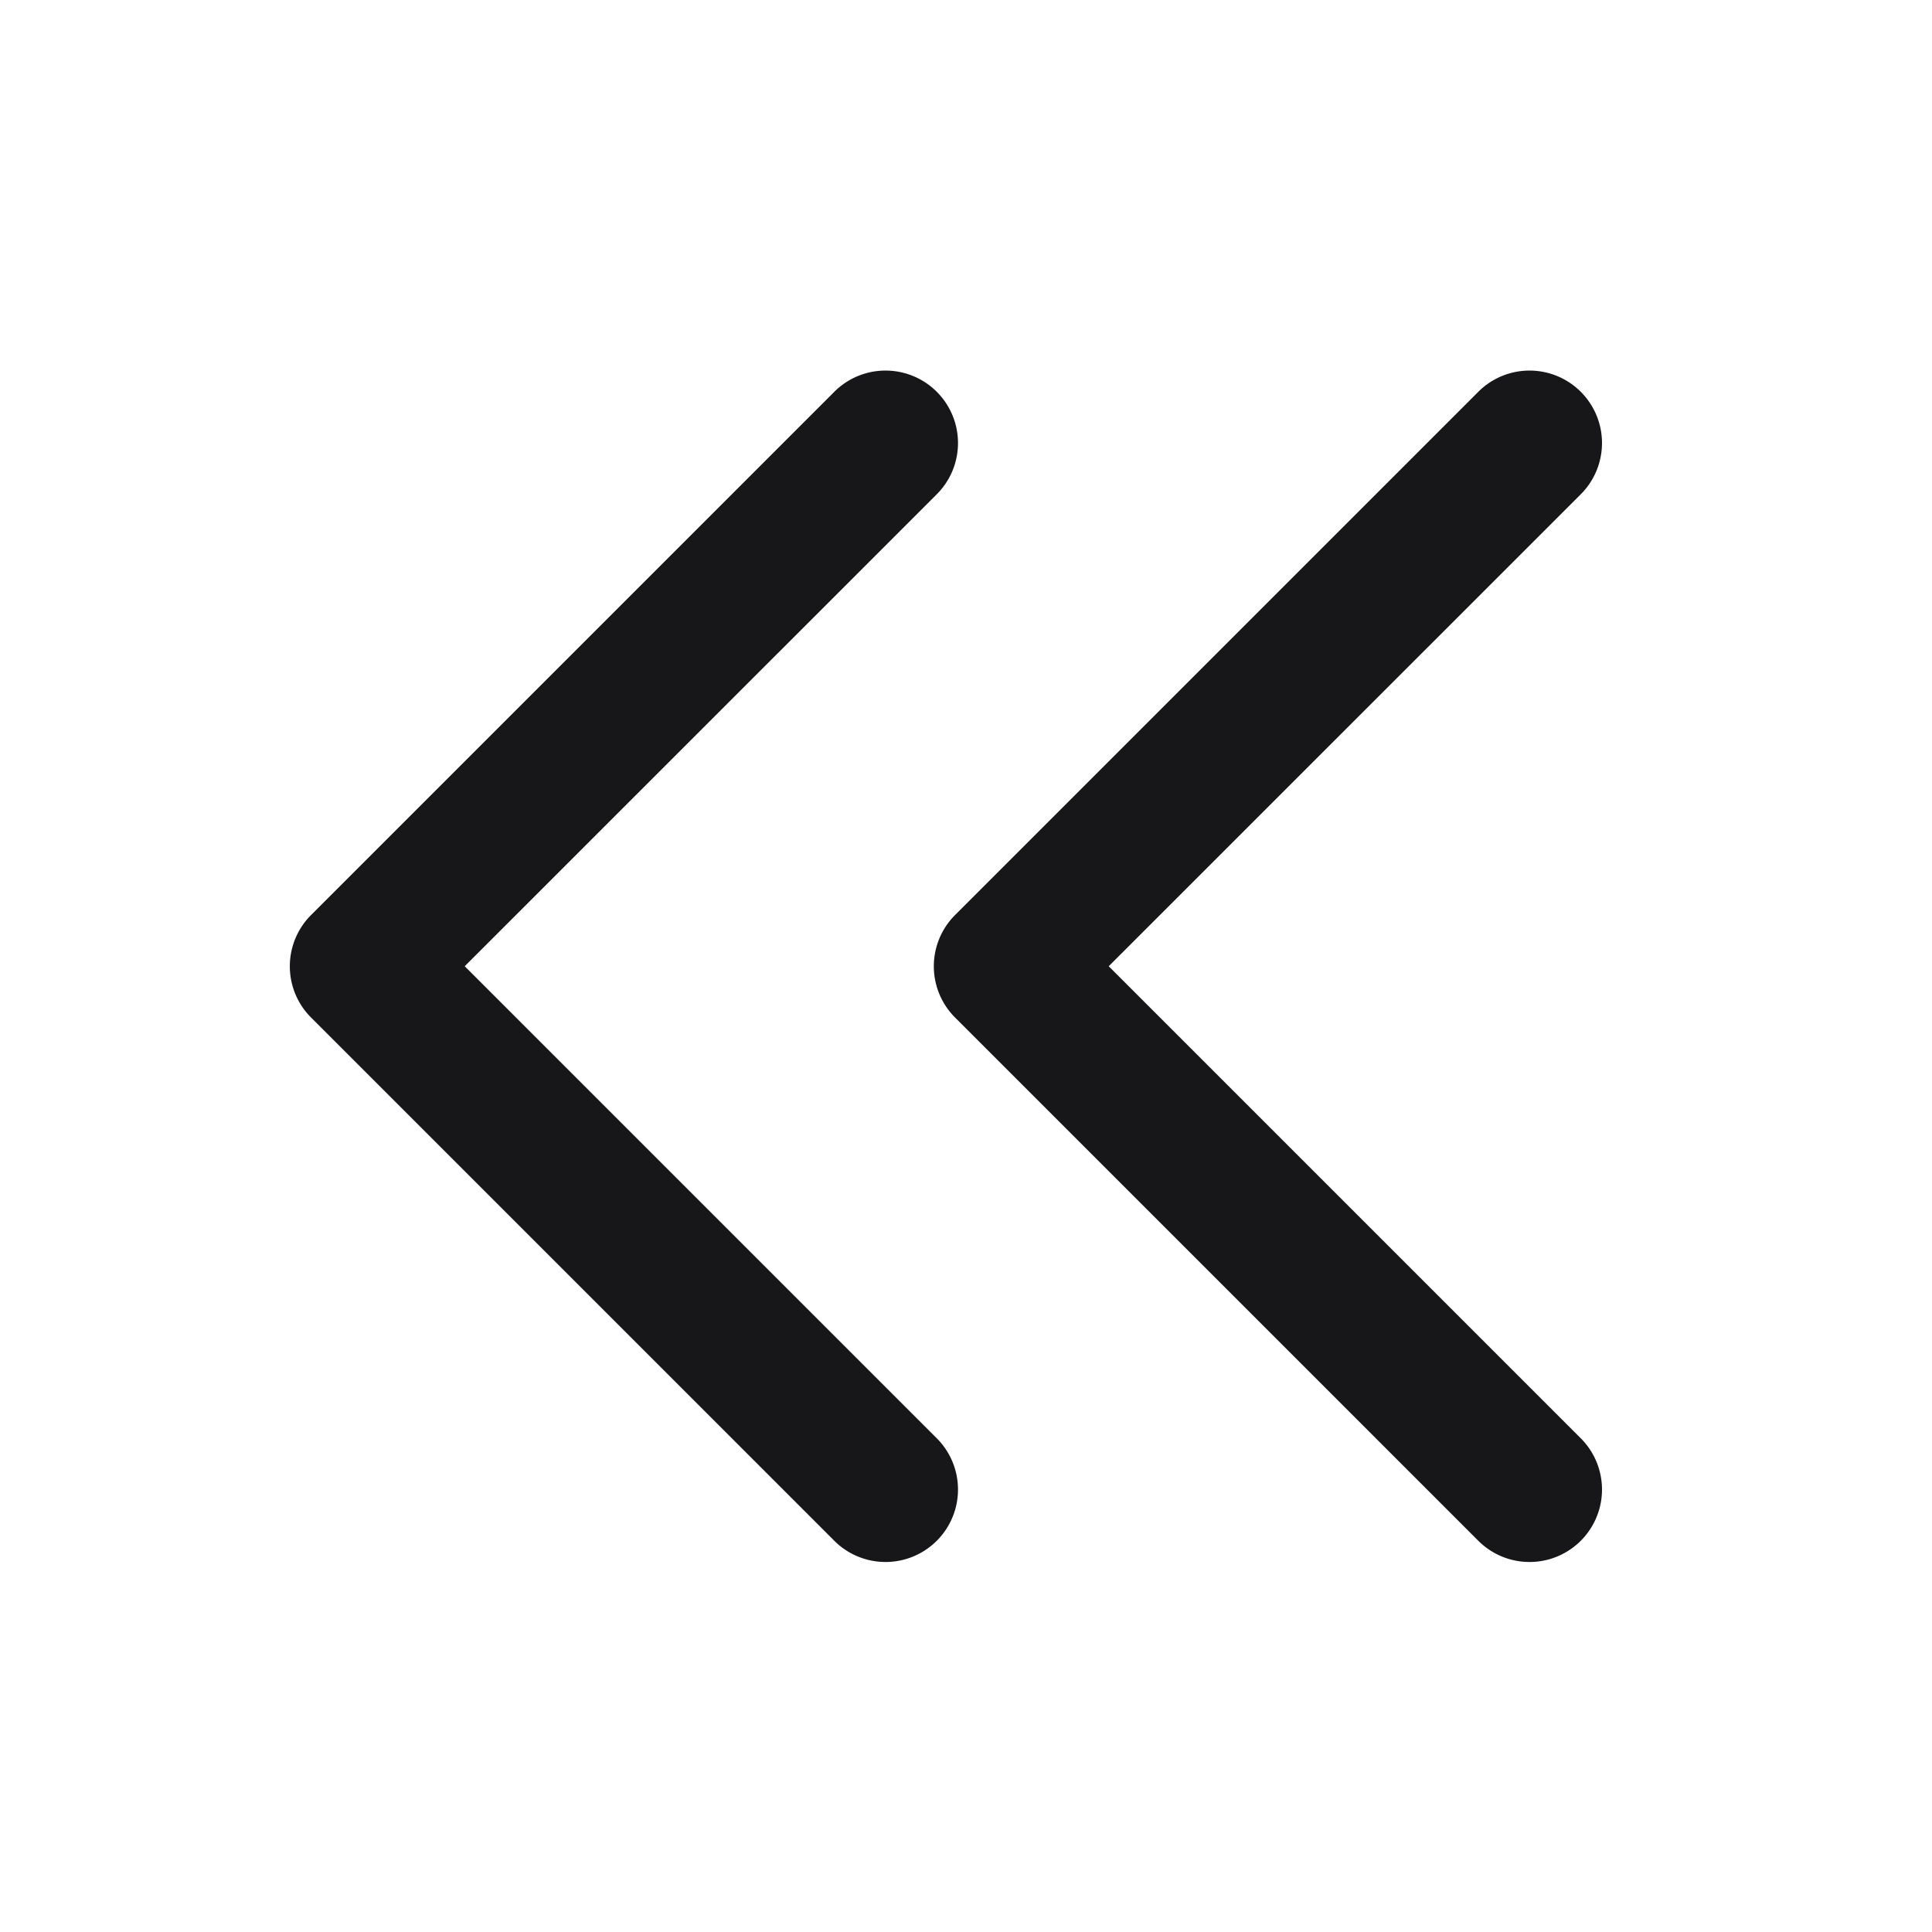 <svg xmlns="http://www.w3.org/2000/svg" width="24" height="24" fill="none" viewBox="0 0 24 24">
  <path fill="#171719" fill-rule="evenodd" d="M11.637 6.14a.9.9 0 1 0-1.273-1.273l-6.5 6.5a.9.9 0 0 0 0 1.273l6.5 6.5a.9.9 0 1 0 1.273-1.273l-5.864-5.864 5.864-5.863Zm8 0a.9.9 0 1 0-1.273-1.273l-6.5 6.5a.9.9 0 0 0 0 1.273l6.5 6.5a.9.9 0 1 0 1.273-1.273l-5.864-5.864 5.864-5.863Z" clip-rule="evenodd"/>
</svg>
